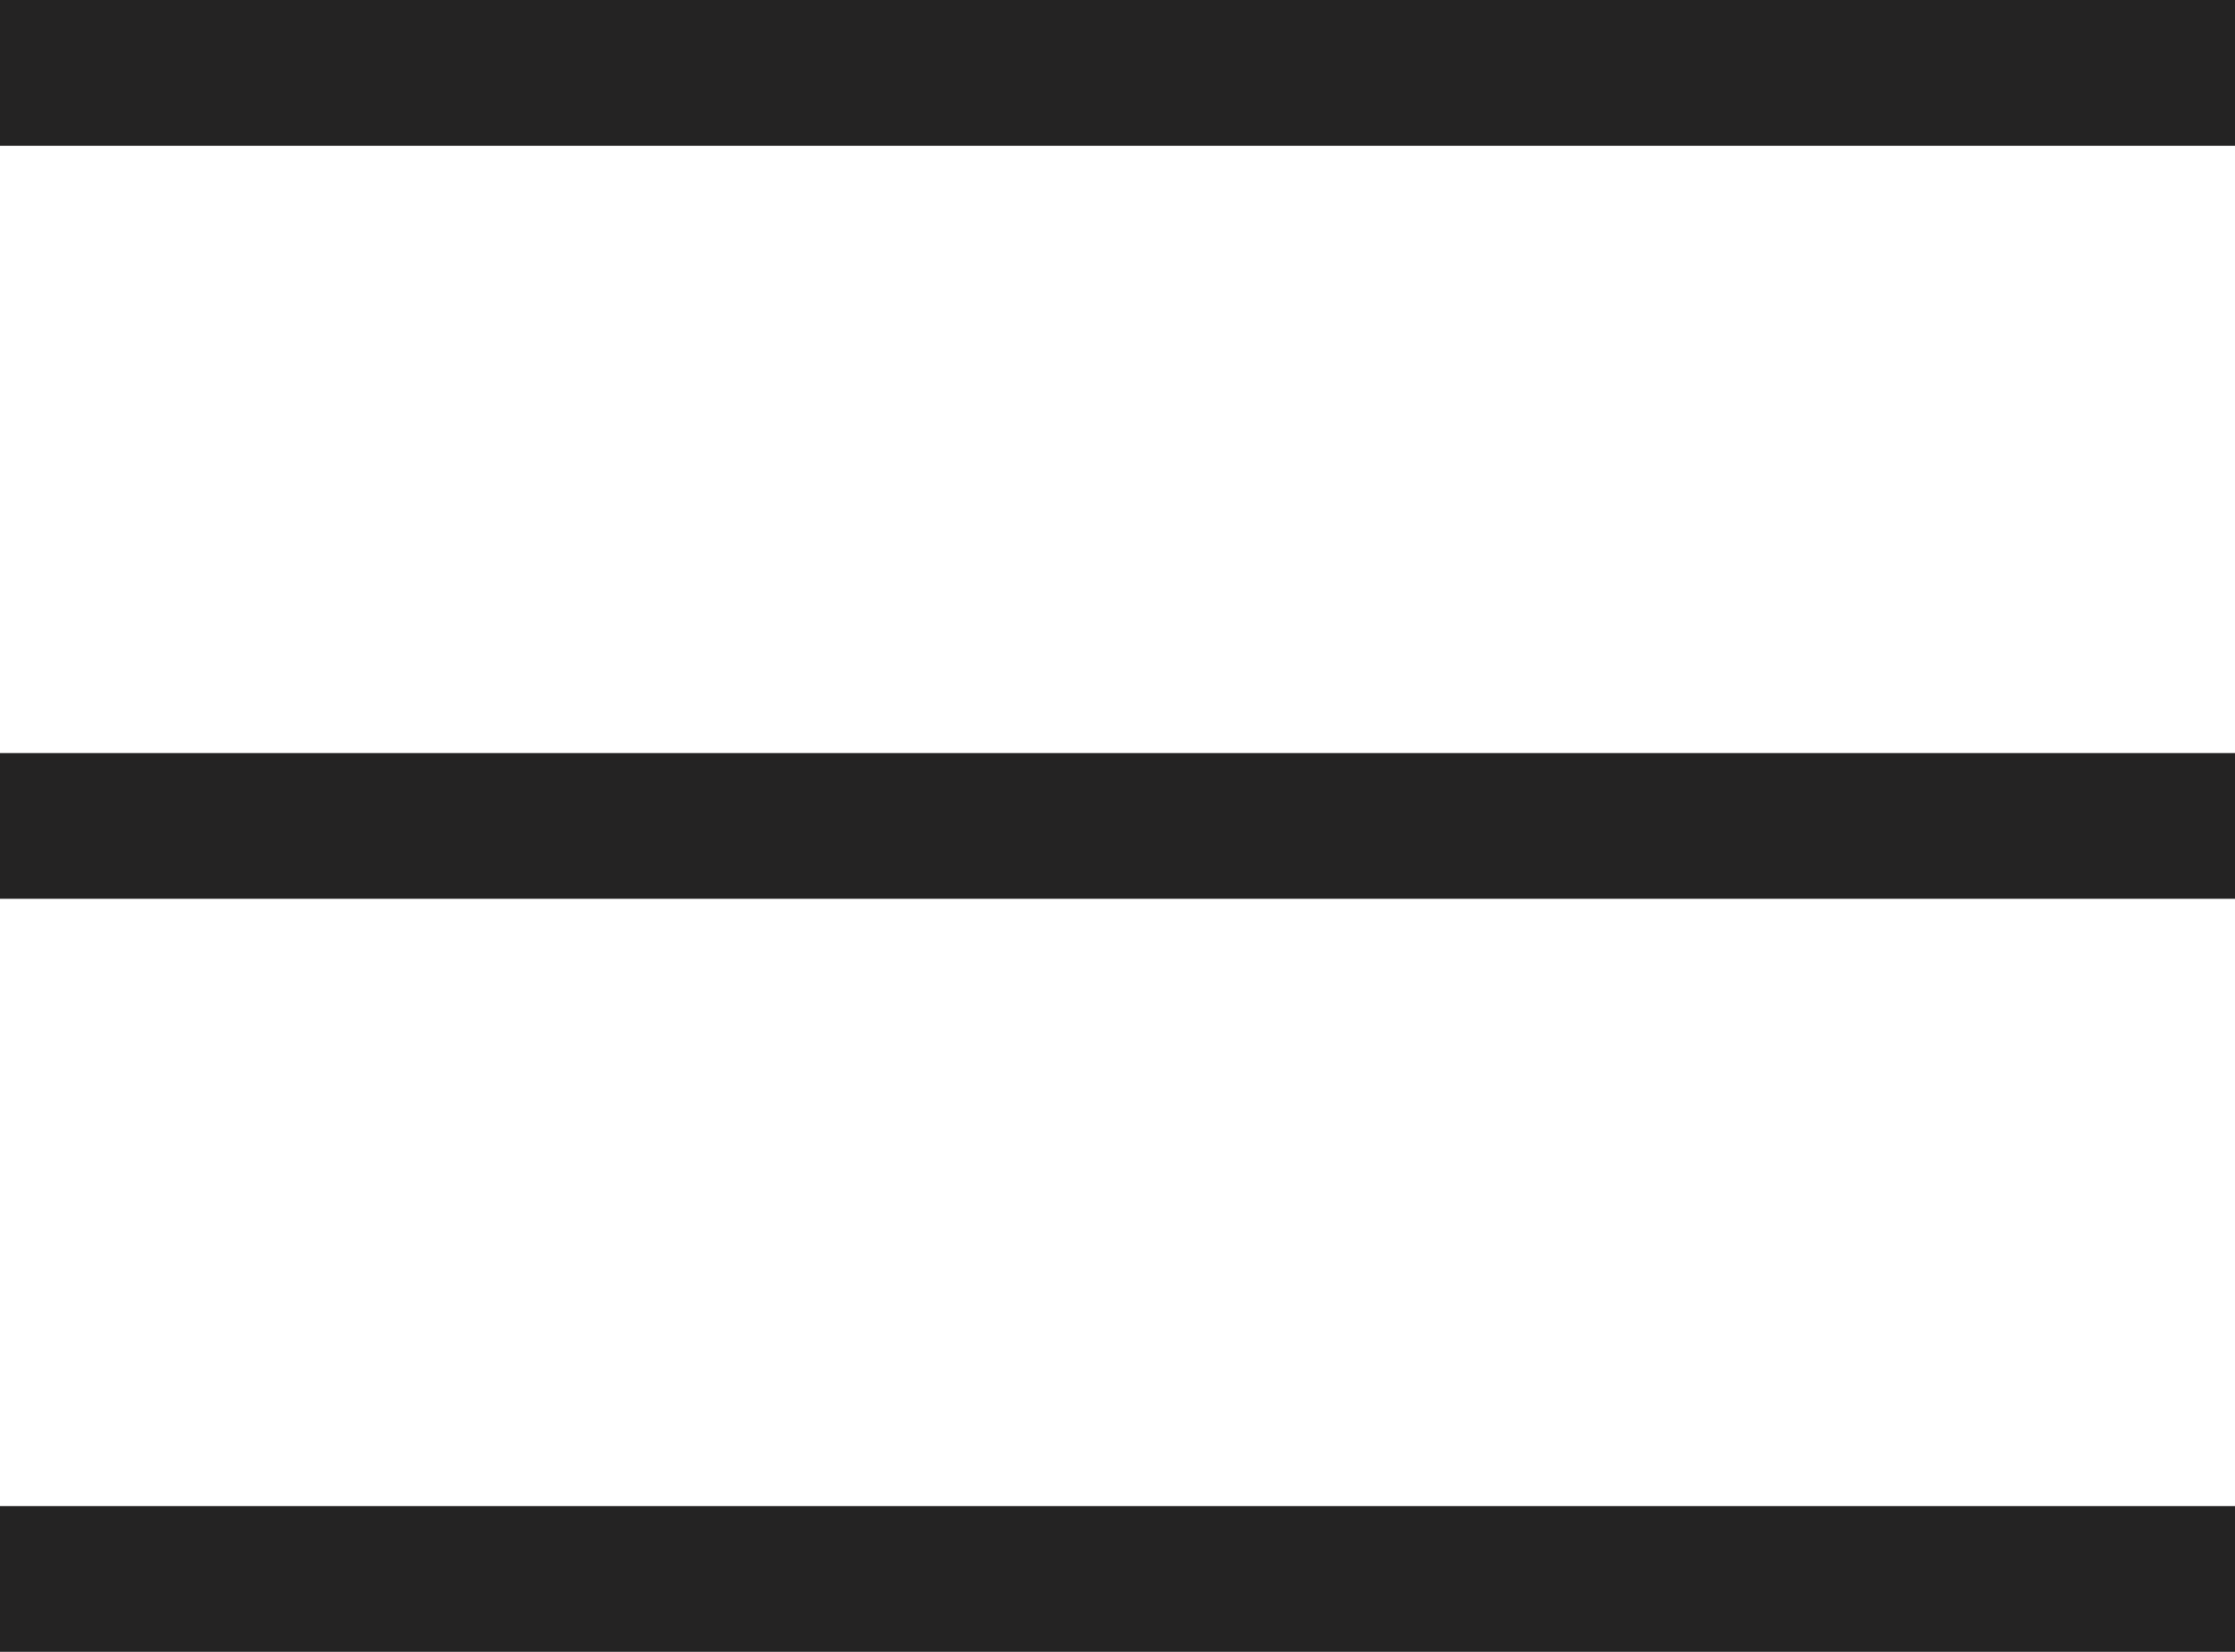<svg width="46" height="34" viewBox="0 0 46 34" fill="none" xmlns="http://www.w3.org/2000/svg">
<line y1="1.5" x2="46" y2="1.5" stroke="#242323" stroke-width="3"/>
<line y1="17" x2="46" y2="17" stroke="#242323" stroke-width="3"/>
<line y1="32.5" x2="46" y2="32.5" stroke="#242323" stroke-width="3"/>
</svg>
